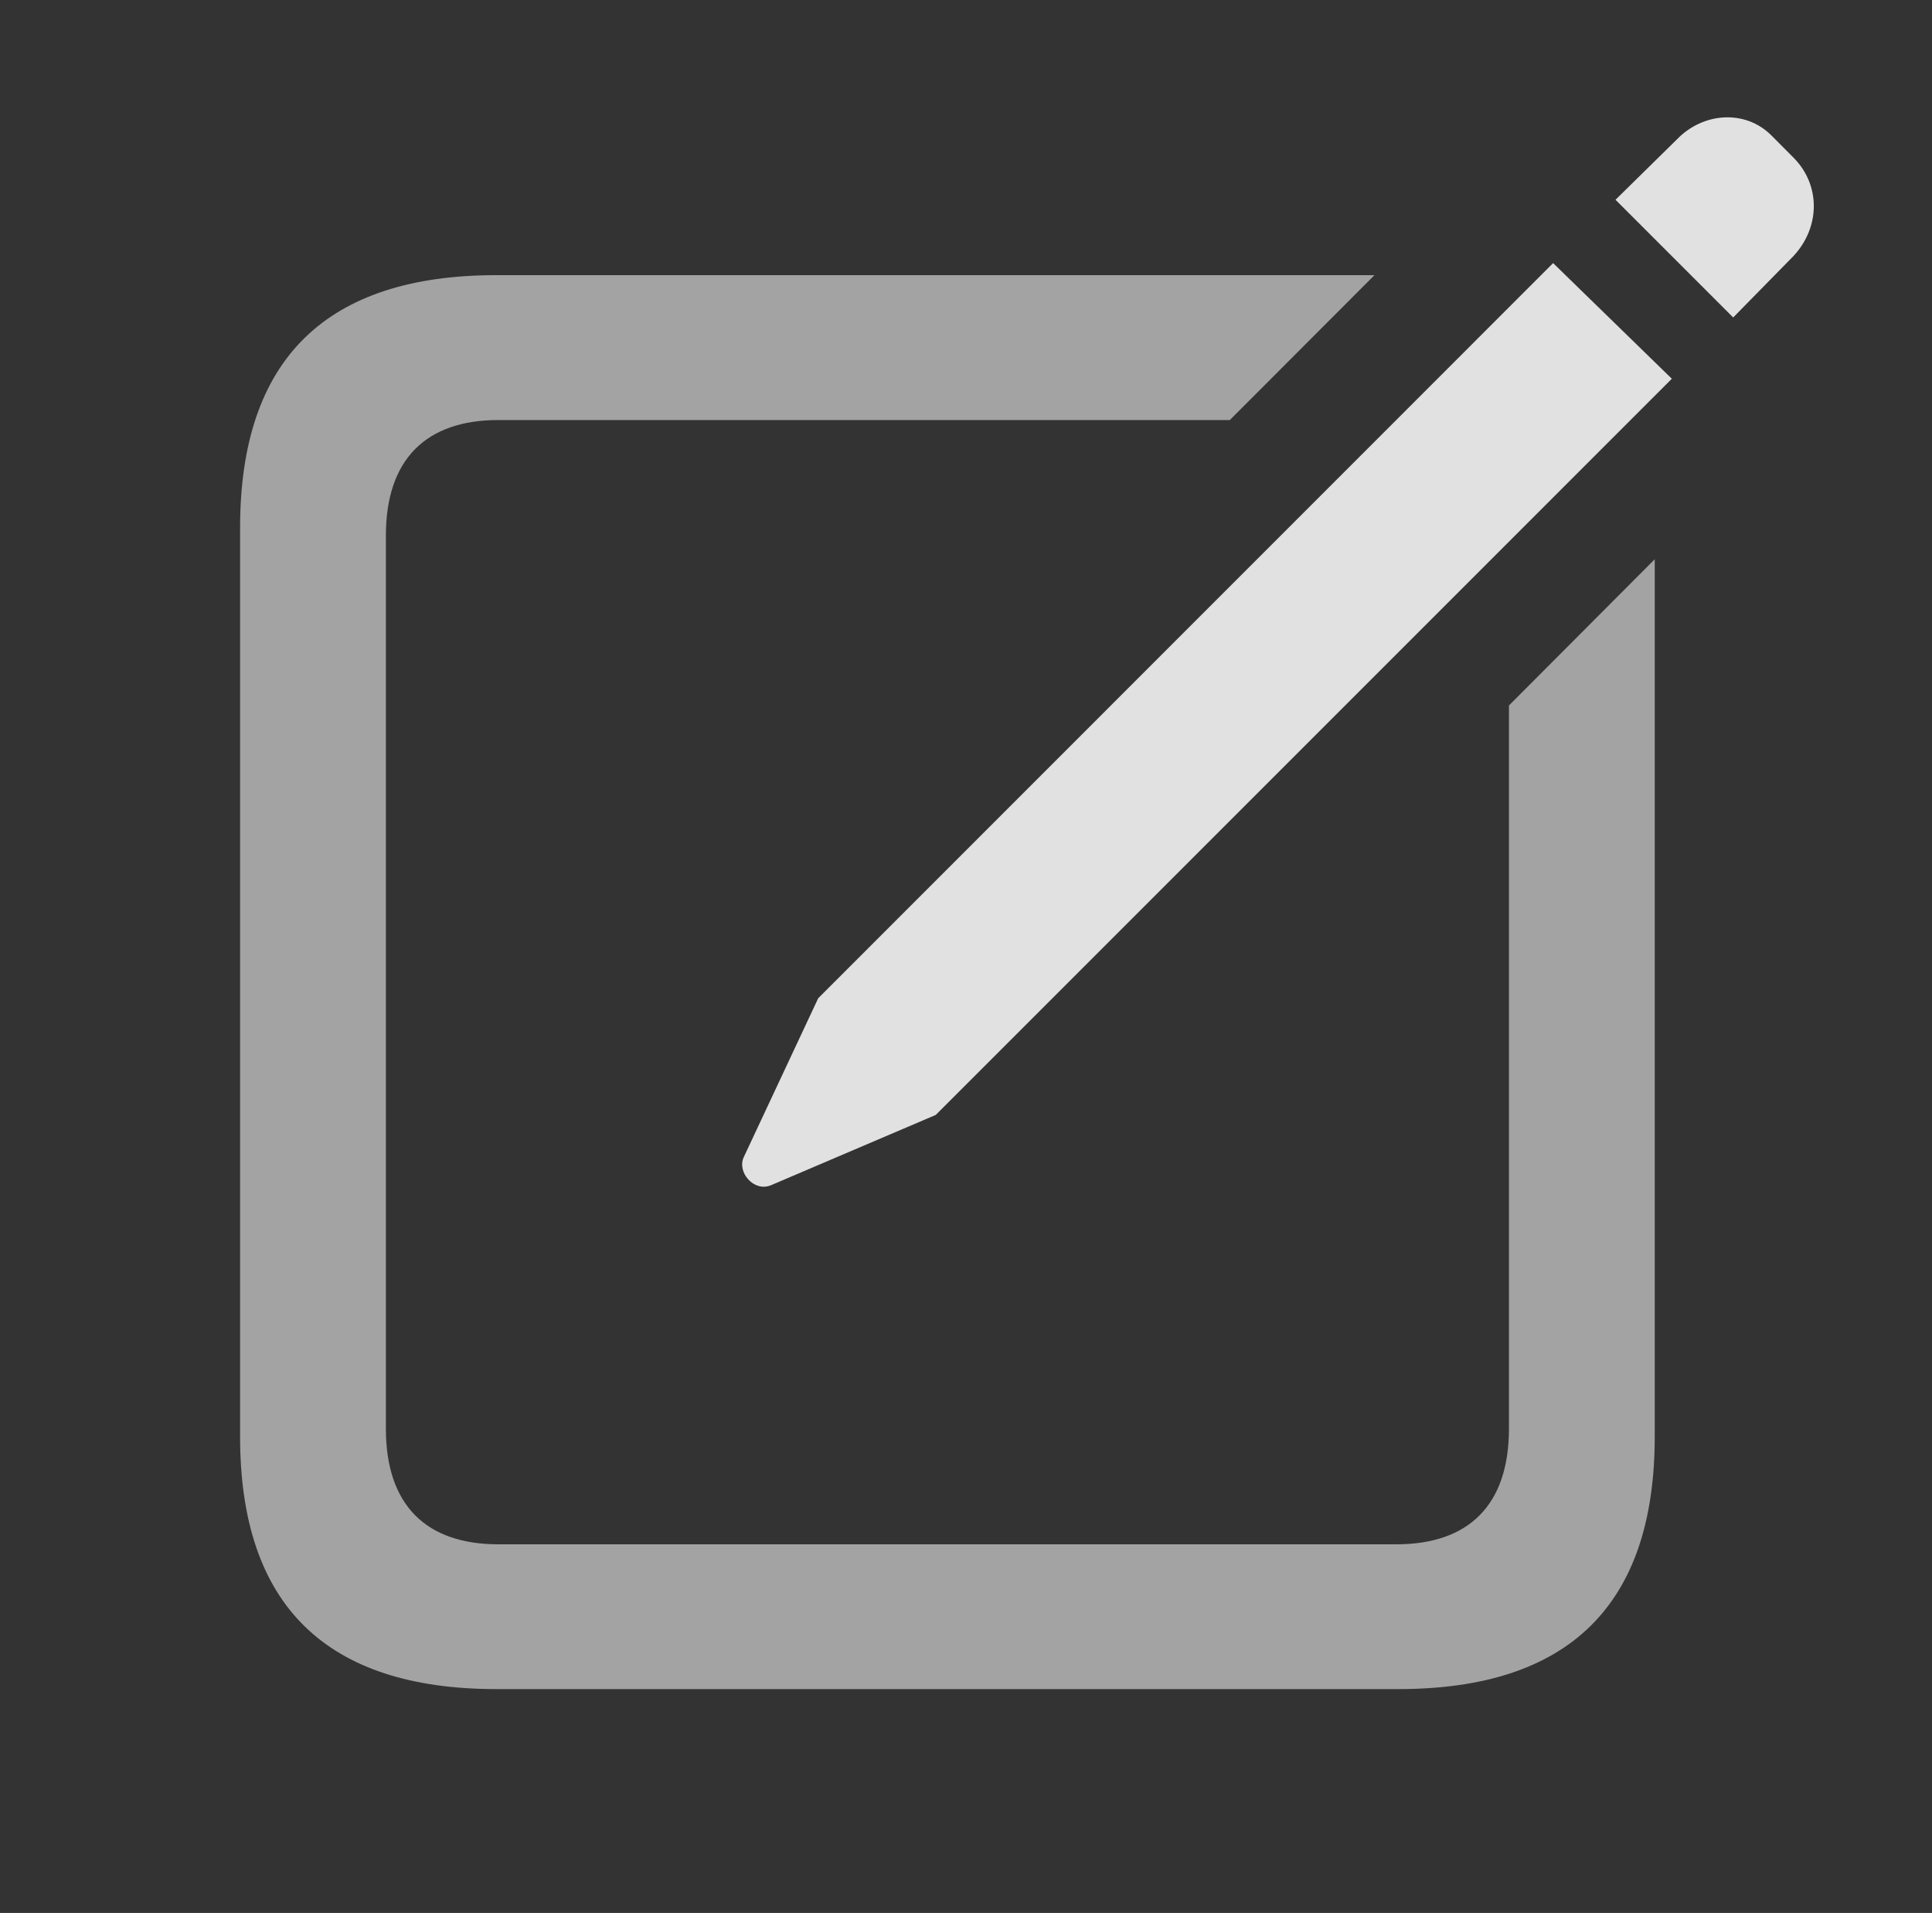 <?xml version="1.0" encoding="UTF-8"?>
<!--Generator: Apple Native CoreSVG 232.5-->
<!DOCTYPE svg
PUBLIC "-//W3C//DTD SVG 1.1//EN"
       "http://www.w3.org/Graphics/SVG/1.1/DTD/svg11.dtd">
<svg version="1.1" xmlns="http://www.w3.org/2000/svg" xmlns:xlink="http://www.w3.org/1999/xlink" width="18.765" height="18.577">
 <rect width="100%" height="100%" fill="#333333" stroke="none"/>
 <g>
  <rect height="18.577" opacity="0" width="18.765" x="0" y="0"/>
  <path d="M11.945 4.079L4.841 4.079C4.138 4.079 3.748 4.46 3.748 5.202L3.748 13.874C3.748 14.616 4.138 14.997 4.841 14.997L13.562 14.997C14.265 14.997 14.656 14.616 14.656 13.874L14.656 6.851L16.072 5.431L16.072 13.952C16.072 15.592 15.232 16.403 13.582 16.403L4.822 16.403C3.171 16.403 2.332 15.592 2.332 13.952L2.332 5.124C2.332 3.483 3.171 2.672 4.822 2.672L13.35 2.672Z" fill="#ffffff" fill-opacity="0.55"/>
  <path d="M7.488 11.51L9.089 10.827L16.238 3.678L15.085 2.555L7.947 9.694L7.224 11.237C7.156 11.383 7.322 11.579 7.488 11.51ZM16.834 3.083L17.419 2.487C17.683 2.204 17.683 1.794 17.419 1.53L17.205 1.315C16.951 1.061 16.541 1.09 16.287 1.354L15.691 1.94Z" fill="#ffffff" fill-opacity="0.85"/>
 </g>
</svg>
